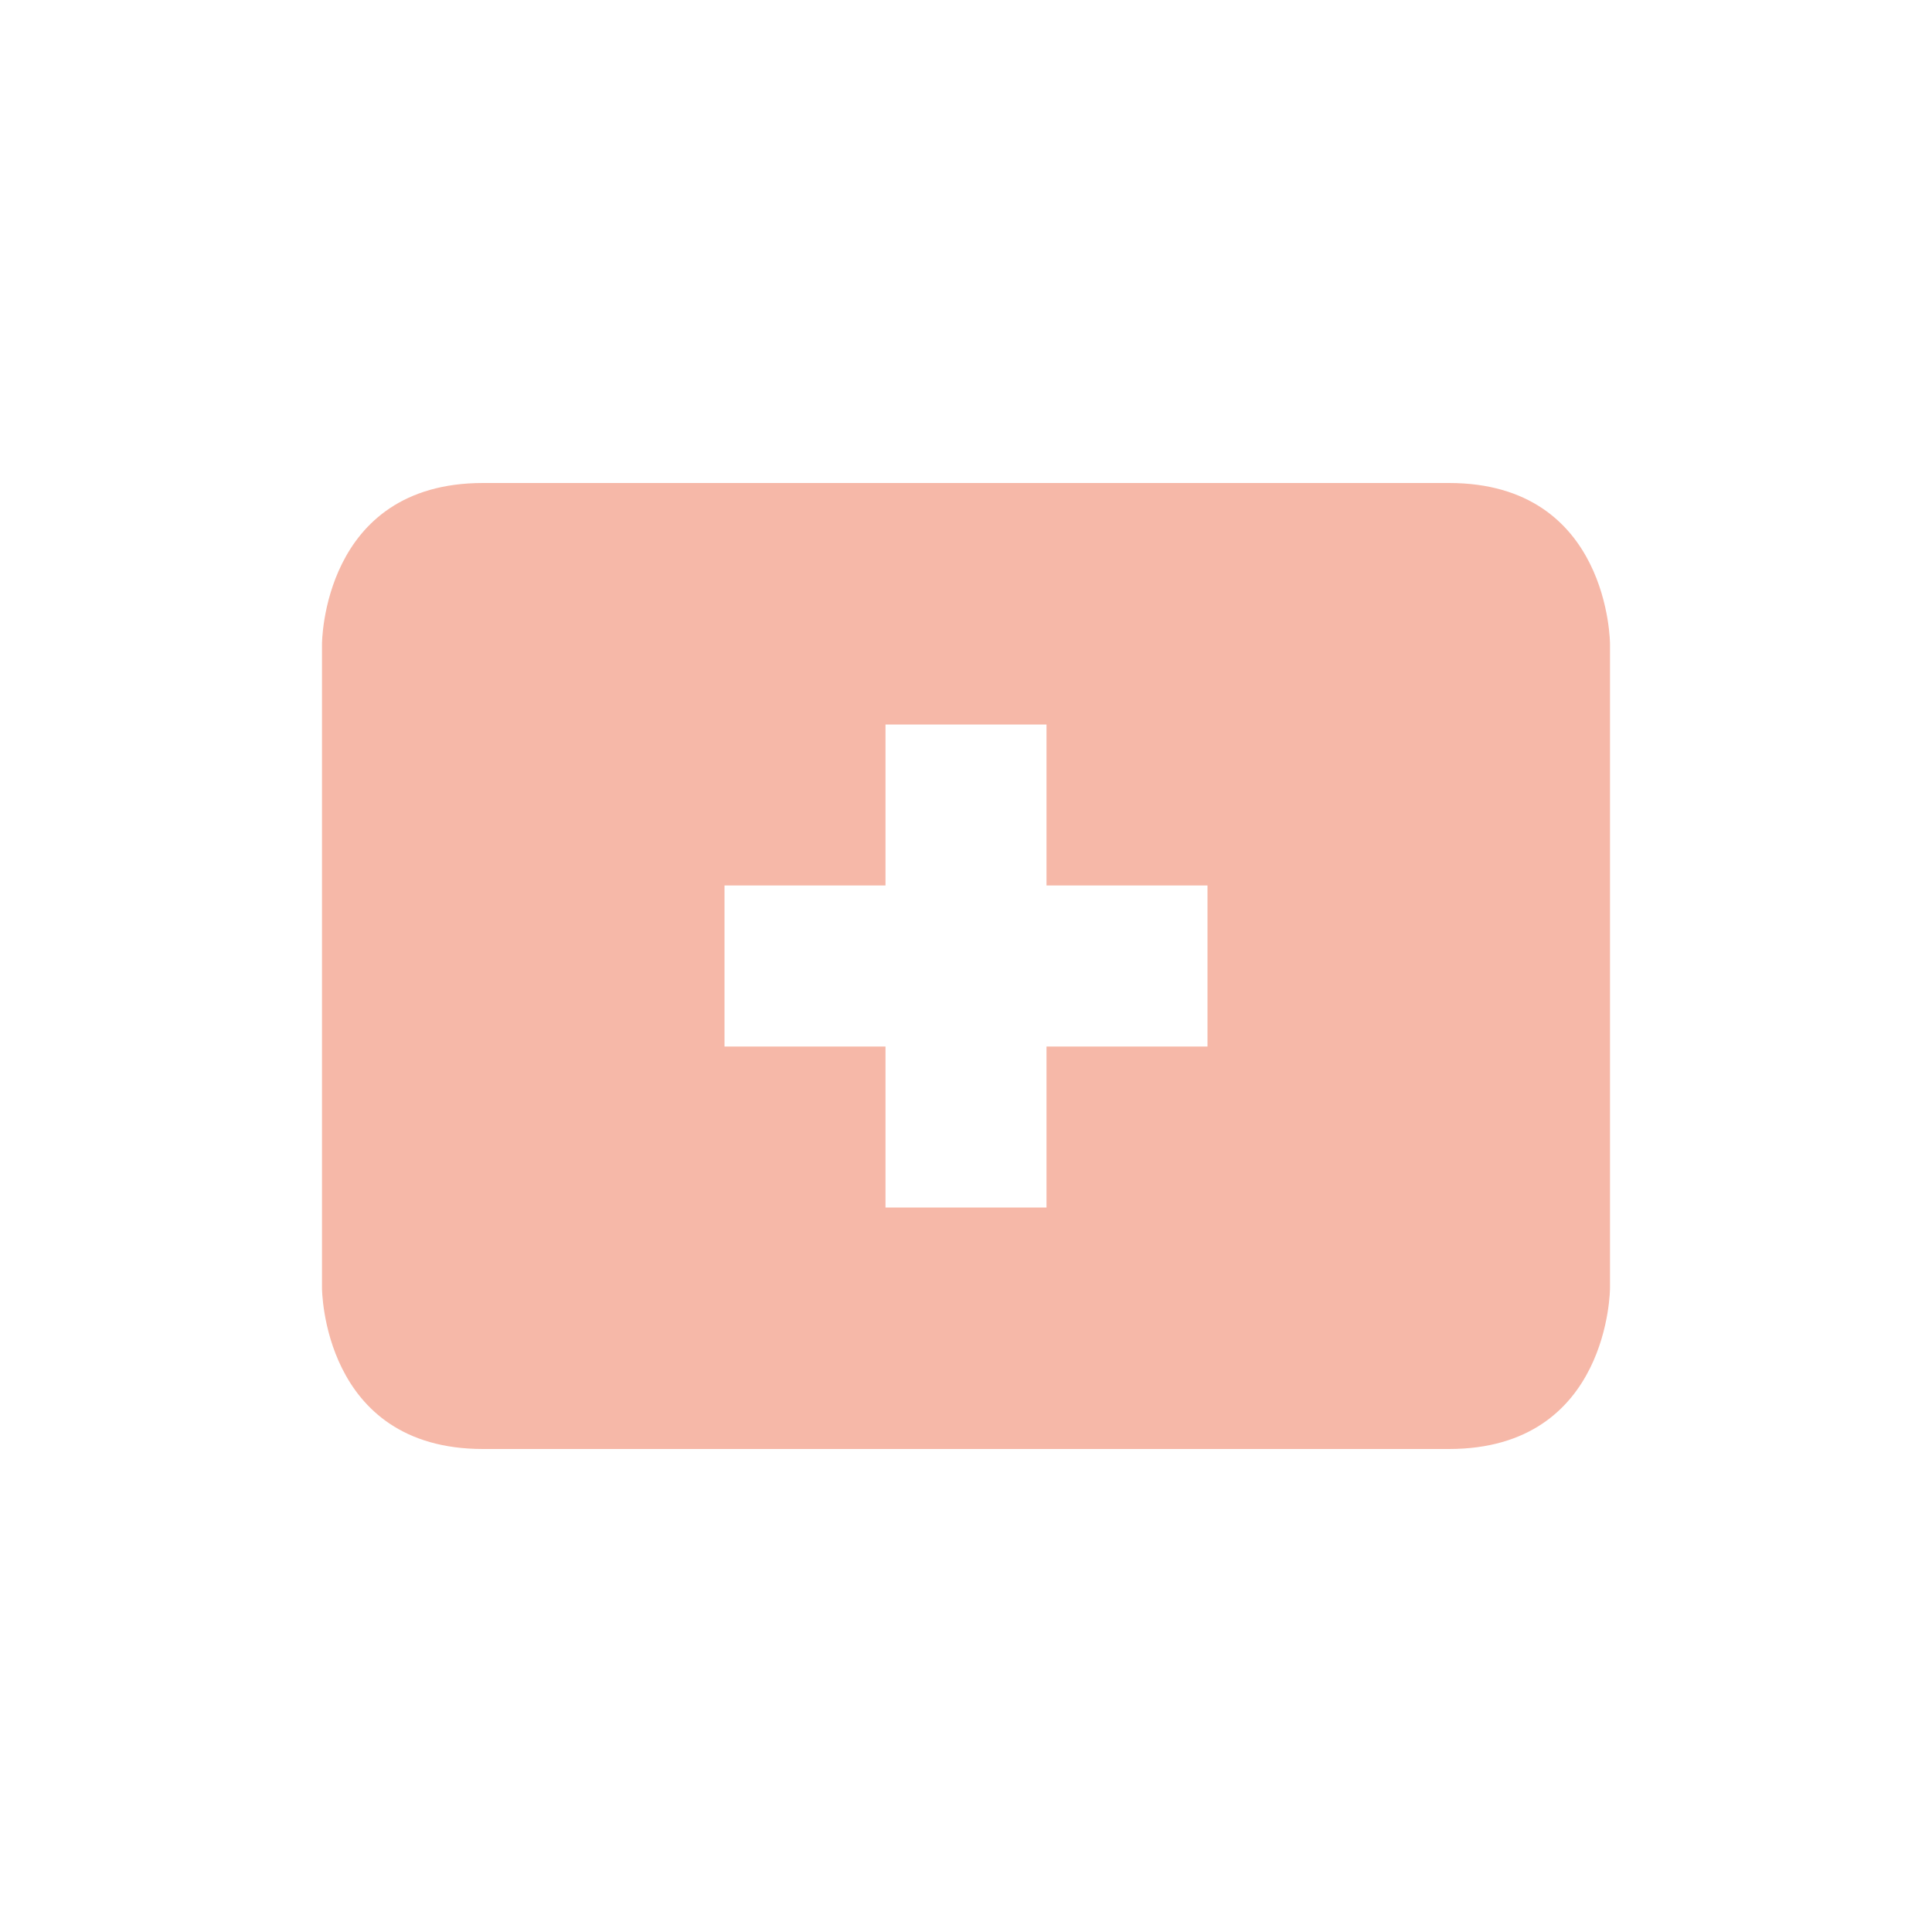 <svg xmlns="http://www.w3.org/2000/svg" width="24" height="24" version="1.1">
 <defs>
  <style id="current-color-scheme" type="text/css">
   .ColorScheme-Text { color:#f6b8a8; } .ColorScheme-Highlight { color:#4285f4; } .ColorScheme-NeutralText { color:#ff9800; } .ColorScheme-PositiveText { color:#4caf50; } .ColorScheme-NegativeText { color:#f44336; }
  </style>
 </defs>
 <g transform="translate(4,4)">
  <path style="fill:currentColor" class="ColorScheme-Text" d="M 2,2 C 0,2 0,4 0,4 V 12 C 0,12 0,14 2,14 H 14 C 16,14 16,12 16,12 V 4 C 16,4 16,2 14,2 Z M 7,5 H 9 V 7 H 11 V 9 H 9 V 11 H 7 V 9 H 5 V 7 H 7 Z"/>
 </g>
</svg>
